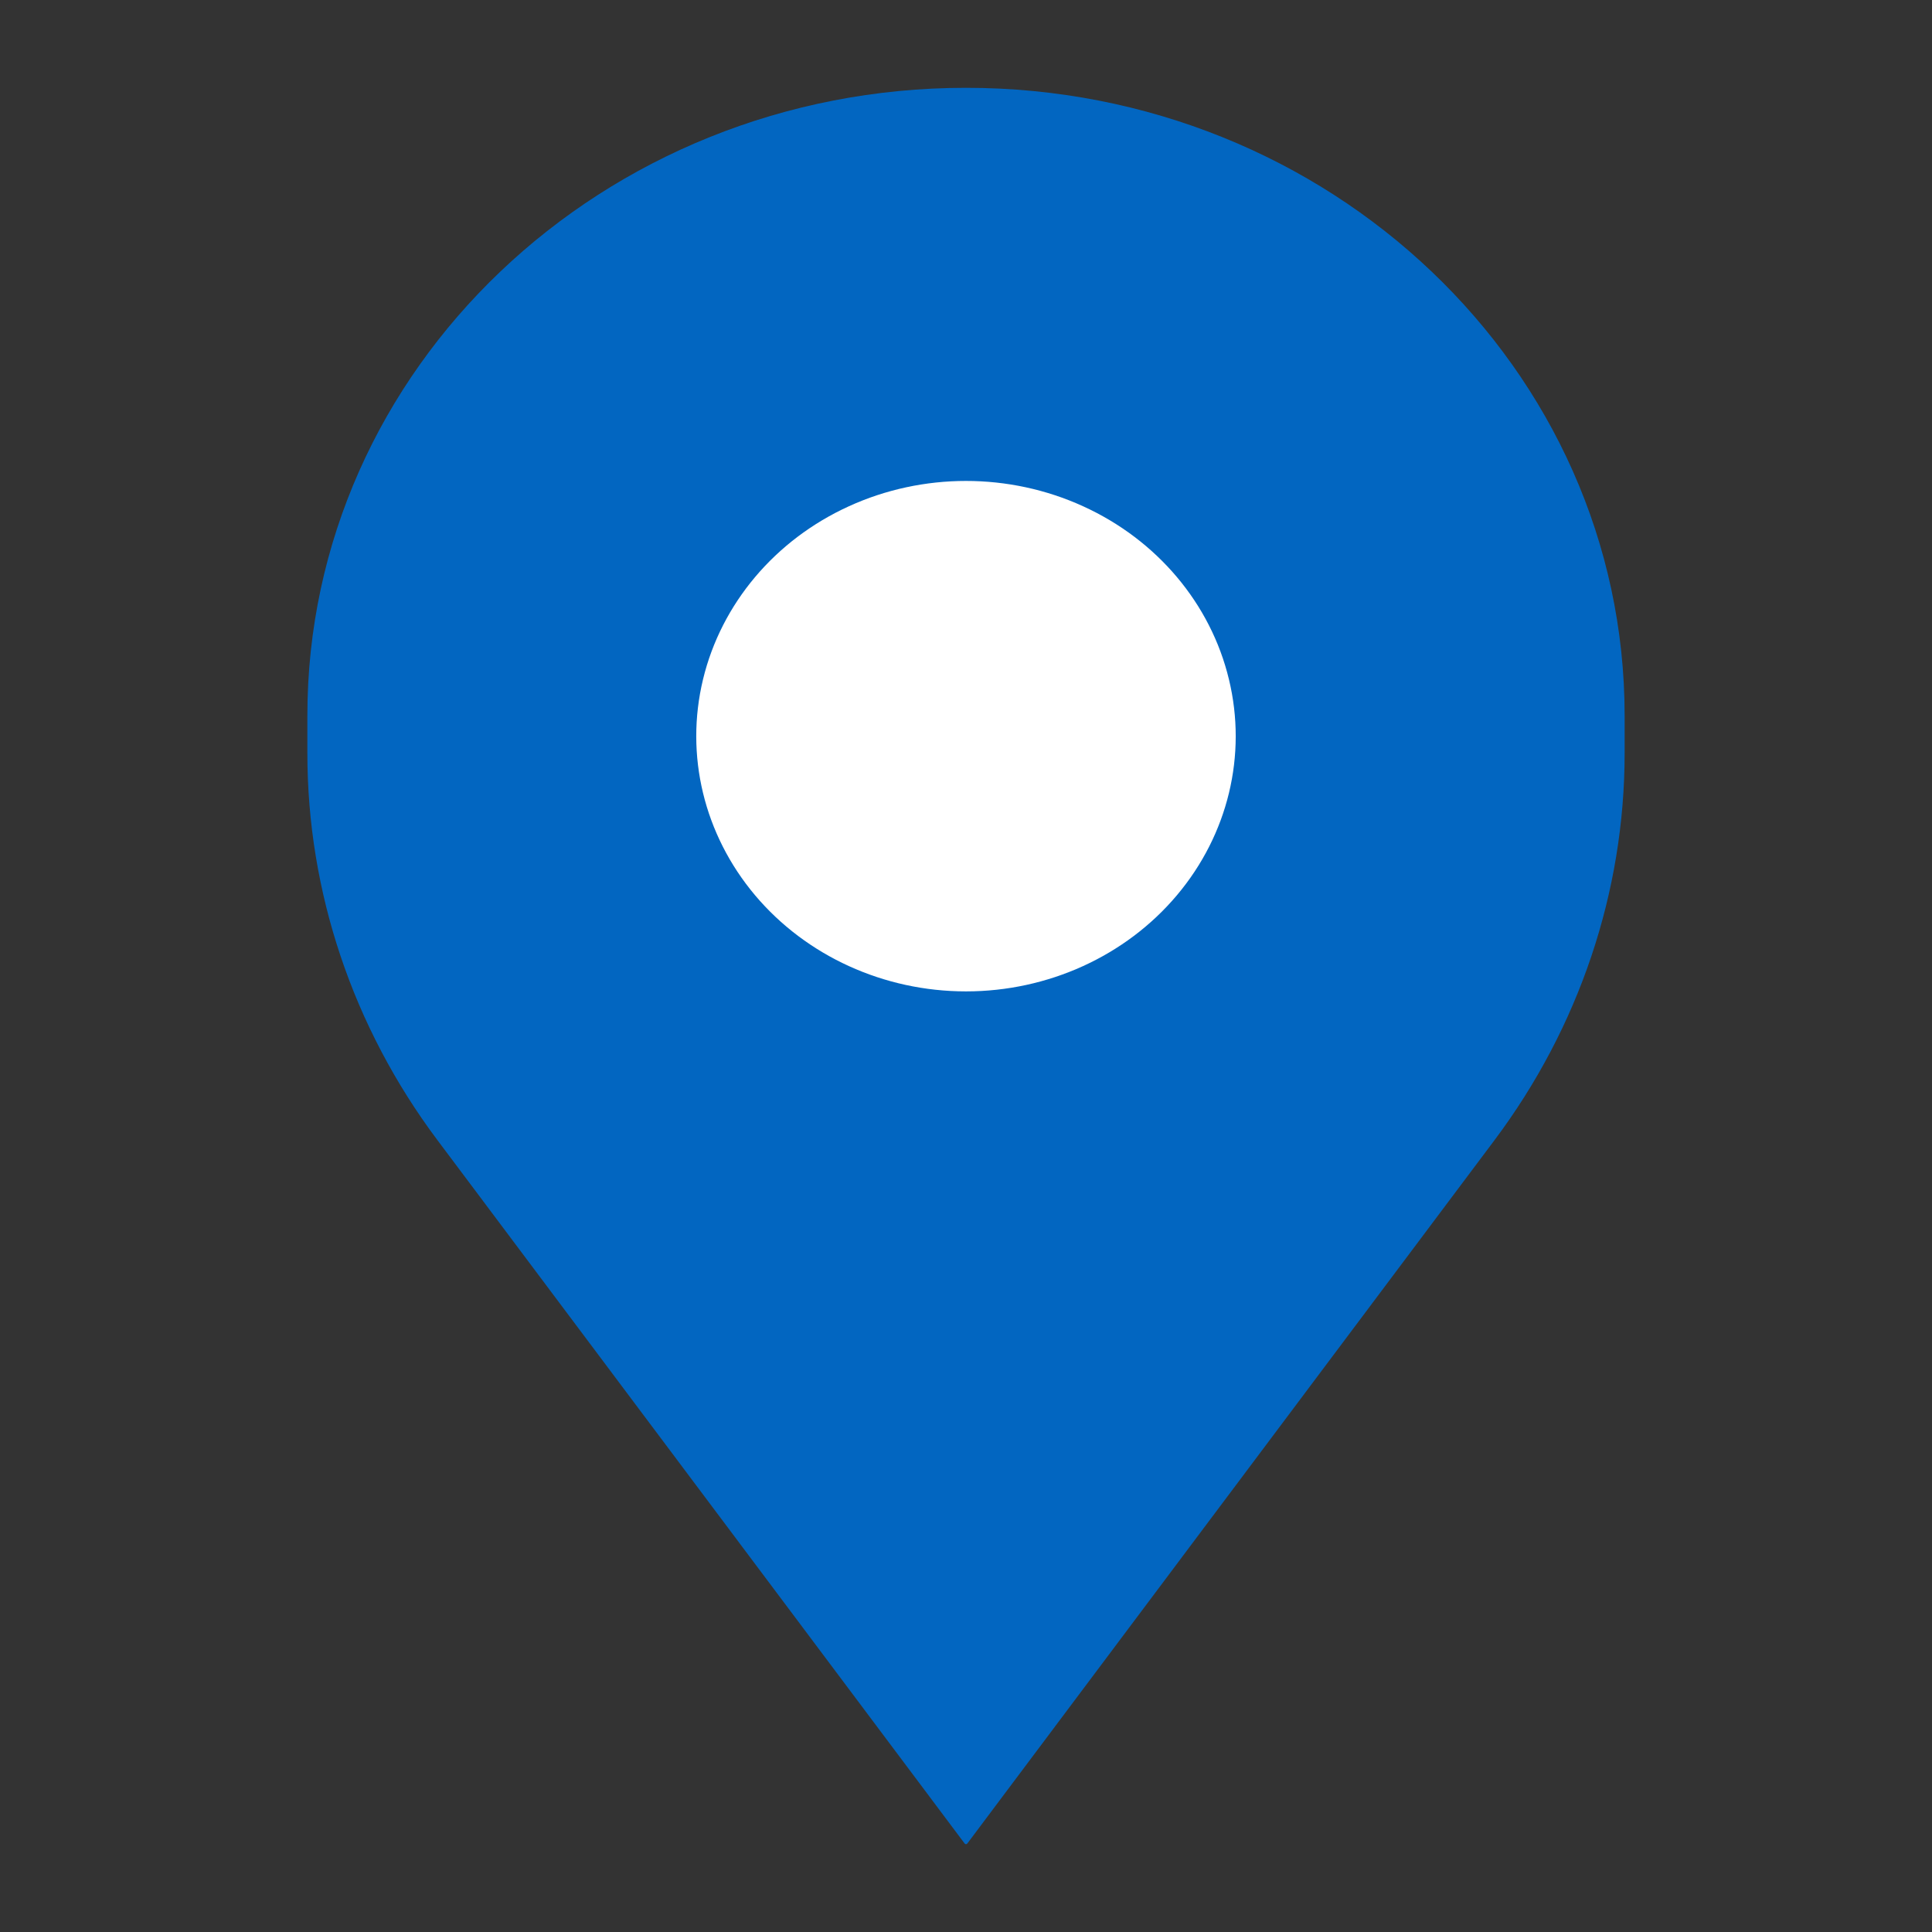 <svg width="42" height="42" viewBox="0 0 42 42" fill="none" xmlns="http://www.w3.org/2000/svg">
<rect x="0" y="0" width="42" height="42" fill="#333333" stroke="none"/>
<g id="icon/pin_filled">
<g id="Vector">
<path d="M35.318 15.554C35.318 8.018 28.907 1.909 21 1.909C13.092 1.909 6.682 8.018 6.682 15.554V16.376C6.682 19.391 7.67 22.331 9.509 24.785L20.971 40.077C20.985 40.096 21.014 40.096 21.028 40.077L32.49 24.785C34.329 22.331 35.318 19.391 35.318 16.376V15.554Z" fill="#0266C1"/>
<path d="M18.456 11.005C20.063 10.272 21.936 10.272 23.544 11.005C25.152 11.737 26.32 13.123 26.716 14.769C27.114 16.415 26.697 18.143 25.584 19.463C24.472 20.783 22.784 21.552 21 21.552C19.215 21.552 17.528 20.783 16.415 19.463C15.303 18.143 14.886 16.415 15.283 14.769C15.68 13.123 16.848 11.737 18.456 11.005Z" fill="white"/>
</g>
</g>
</svg>
